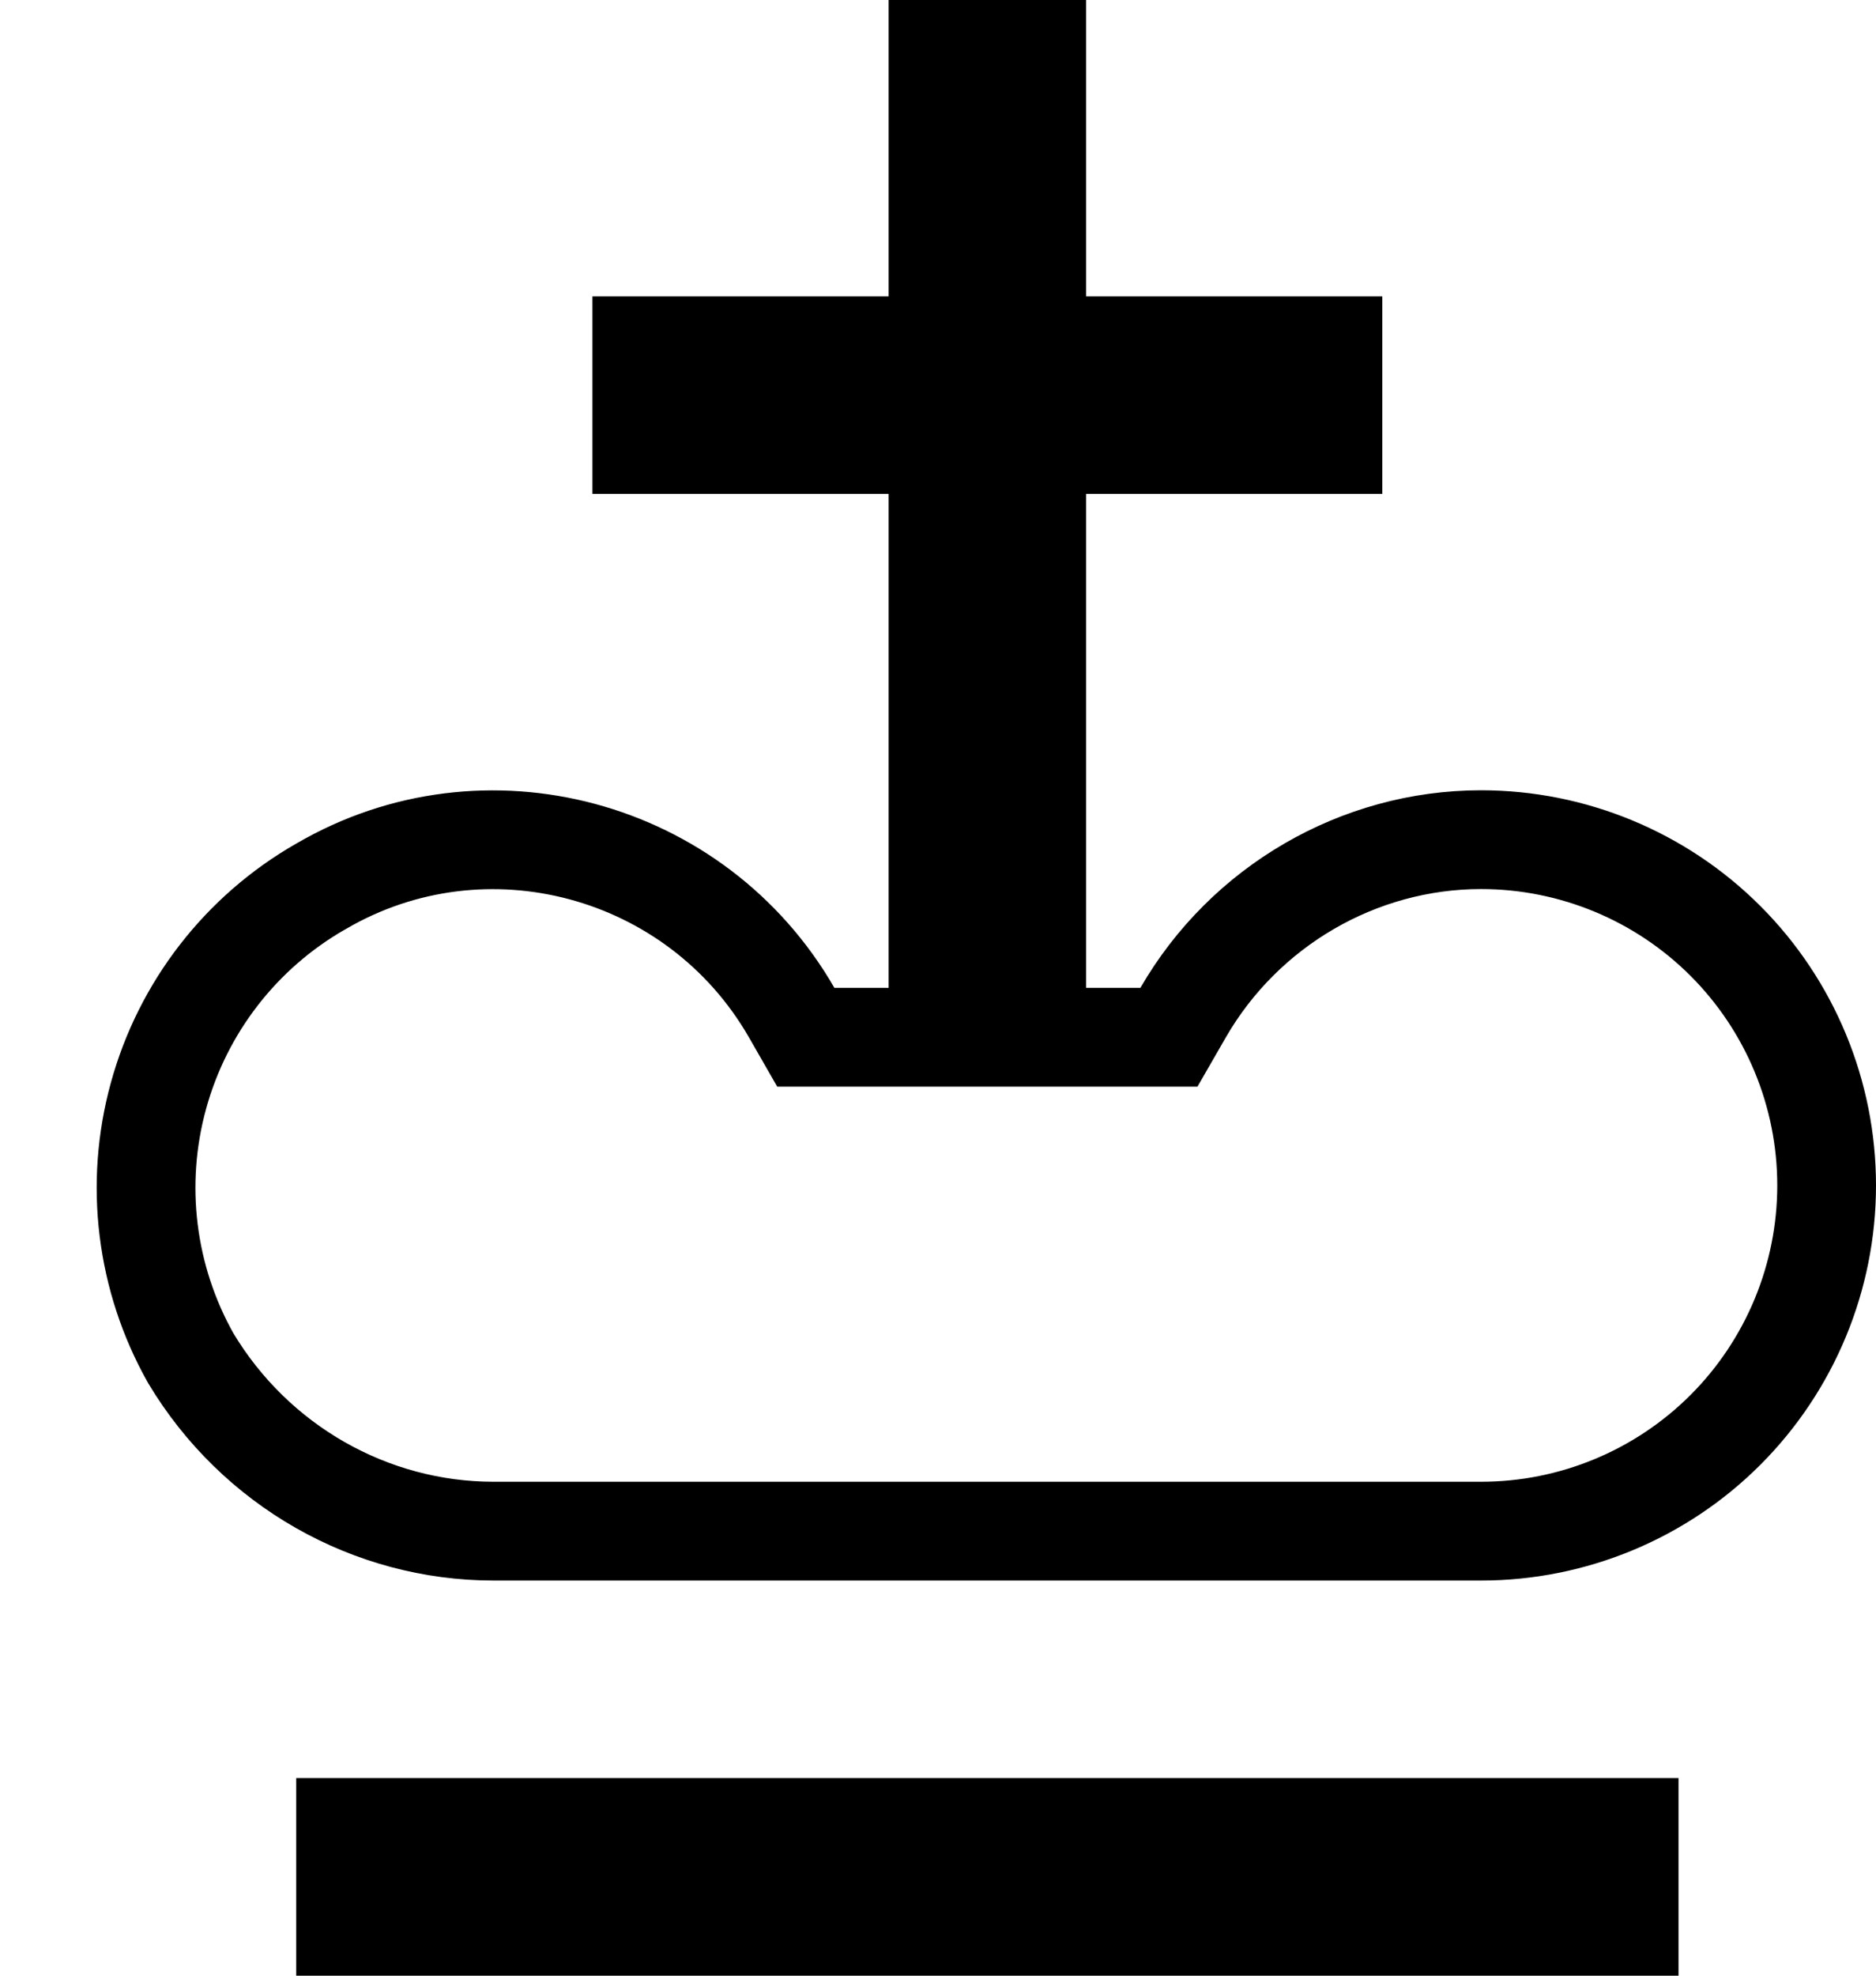 <svg width="19" height="20" viewBox="0 0 19 20" fill="none" xmlns="http://www.w3.org/2000/svg">
<path d="M11.55 10.5H11.839L11.983 10.25C12.605 9.173 13.761 8.5 15 8.5C15.928 8.5 16.819 8.869 17.475 9.525C18.131 10.181 18.5 11.072 18.5 12C18.5 12.928 18.131 13.819 17.475 14.475C16.819 15.131 15.928 15.5 15 15.5H5C3.75 15.5 2.584 14.836 1.932 13.749C1.477 12.941 1.359 11.987 1.605 11.093C1.851 10.197 2.442 9.435 3.248 8.974L3.248 8.974L3.252 8.972C4.911 8.003 7.054 8.578 8.017 10.249L8.161 10.5H8.45H9H9.5V10V5V4.5H9H6.5V3.5H9H9.5V3V0.5H10.5V3V3.5H11H13.5V4.5H11H10.5V5V10V10.5H11H11.55ZM16.5 19.5H3.5V18.5H16.5V19.5Z" stroke="black"/>
</svg>
